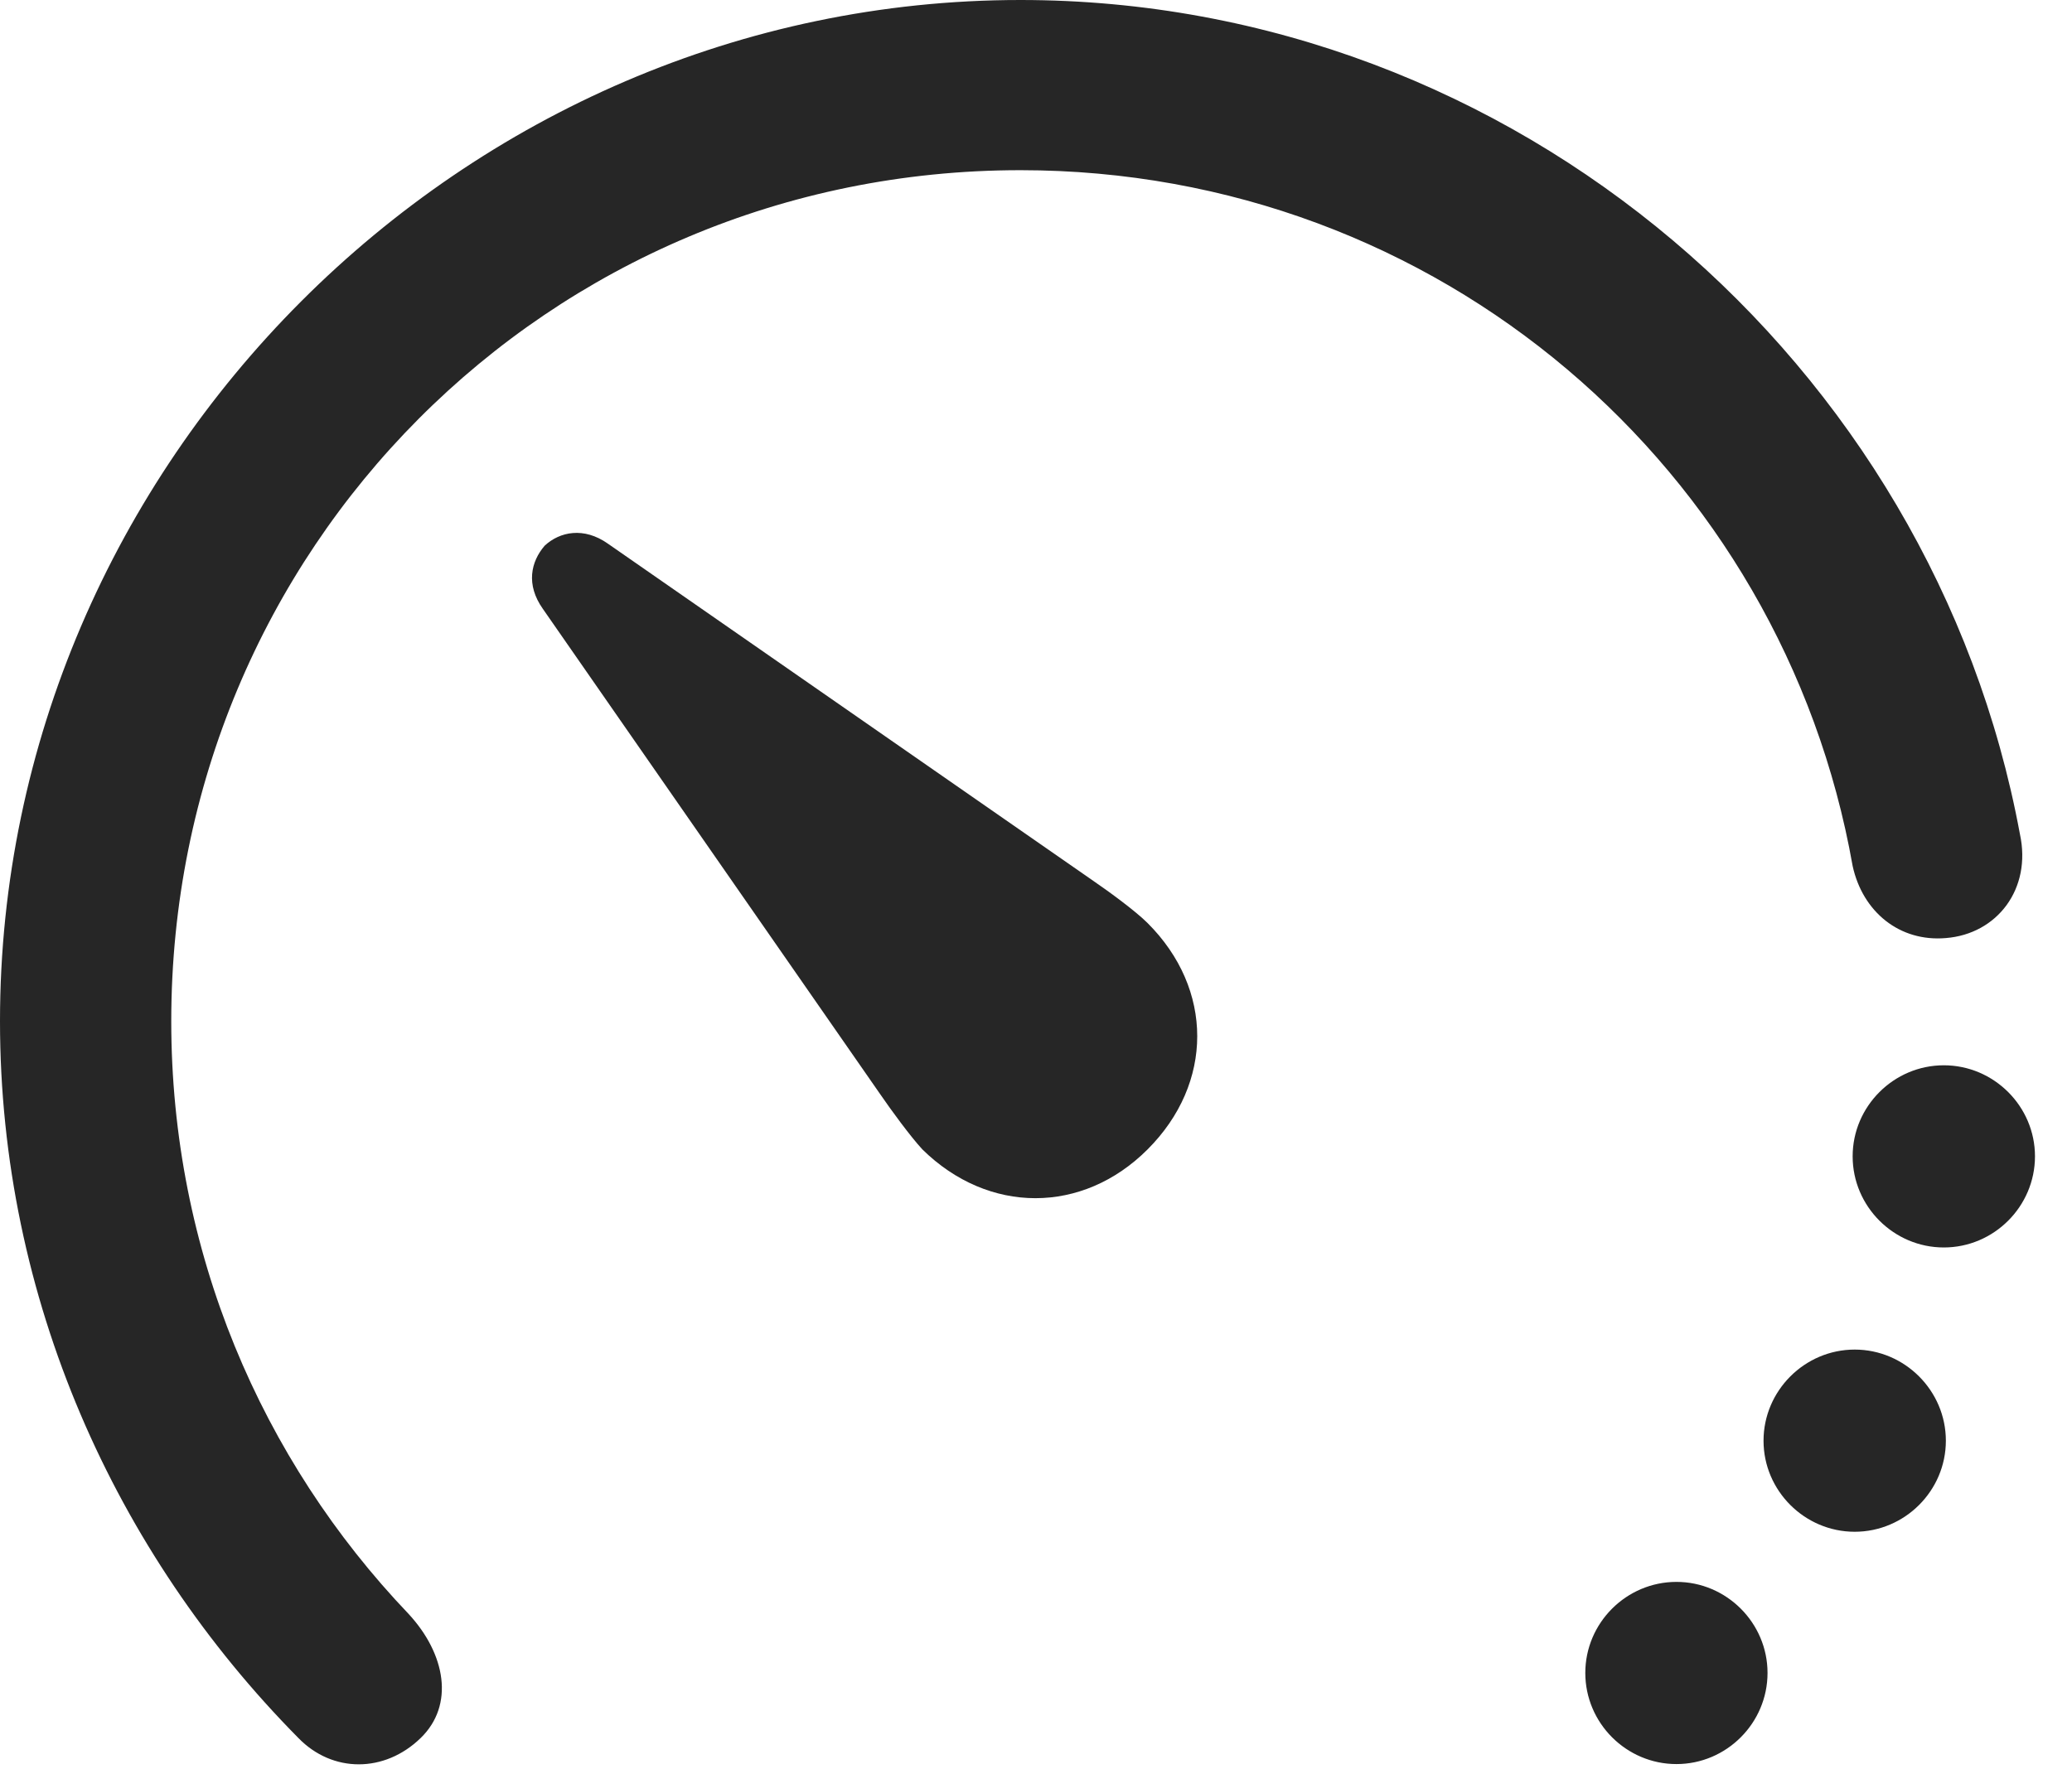 <?xml version="1.0" encoding="UTF-8"?>
<!--Generator: Apple Native CoreSVG 326-->
<!DOCTYPE svg
PUBLIC "-//W3C//DTD SVG 1.1//EN"
       "http://www.w3.org/Graphics/SVG/1.1/DTD/svg11.dtd">
<svg version="1.1" xmlns="http://www.w3.org/2000/svg" xmlns:xlink="http://www.w3.org/1999/xlink" viewBox="0 0 20.205 17.256">
 <g>
  <rect height="17.256" opacity="0" width="20.205" x="0" y="0"/>
  <path d="M9.951 0C4.512 0 0 4.521 0 9.961C0 12.666 1.123 15.146 2.91 16.953C3.242 17.295 3.75 17.295 4.102 16.953C4.434 16.631 4.346 16.133 3.984 15.742C2.549 14.238 1.67 12.207 1.67 9.961C1.67 5.361 5.342 1.66 9.951 1.66C14.033 1.66 17.383 4.58 18.066 8.447C18.164 8.896 18.525 9.189 18.975 9.15C19.473 9.111 19.814 8.672 19.697 8.135C18.848 3.545 14.775 0 9.951 0ZM18.955 12.168C19.443 12.168 19.844 11.768 19.844 11.279C19.844 10.791 19.443 10.391 18.955 10.391C18.467 10.391 18.066 10.791 18.066 11.279C18.066 11.768 18.467 12.168 18.955 12.168ZM18.086 14.941C18.574 14.941 18.975 14.541 18.975 14.053C18.975 13.565 18.574 13.164 18.086 13.164C17.598 13.164 17.197 13.565 17.197 14.053C17.197 14.541 17.598 14.941 18.086 14.941ZM16.348 17.207C16.836 17.207 17.236 16.807 17.236 16.318C17.236 15.83 16.836 15.43 16.348 15.43C15.859 15.43 15.459 15.83 15.459 16.318C15.459 16.807 15.859 17.207 16.348 17.207Z" fill="black" fill-opacity="0.85"/>
  <path d="M8.994 11.211C9.639 11.846 10.557 11.846 11.191 11.211C11.836 10.566 11.836 9.648 11.191 9.004C11.074 8.887 10.82 8.701 10.664 8.594L5.928 5.303C5.693 5.137 5.459 5.186 5.312 5.322C5.176 5.479 5.127 5.703 5.293 5.938L8.584 10.674C8.691 10.83 8.877 11.084 8.994 11.211Z" fill="black" fill-opacity="0.85"/>
 </g>
</svg>
